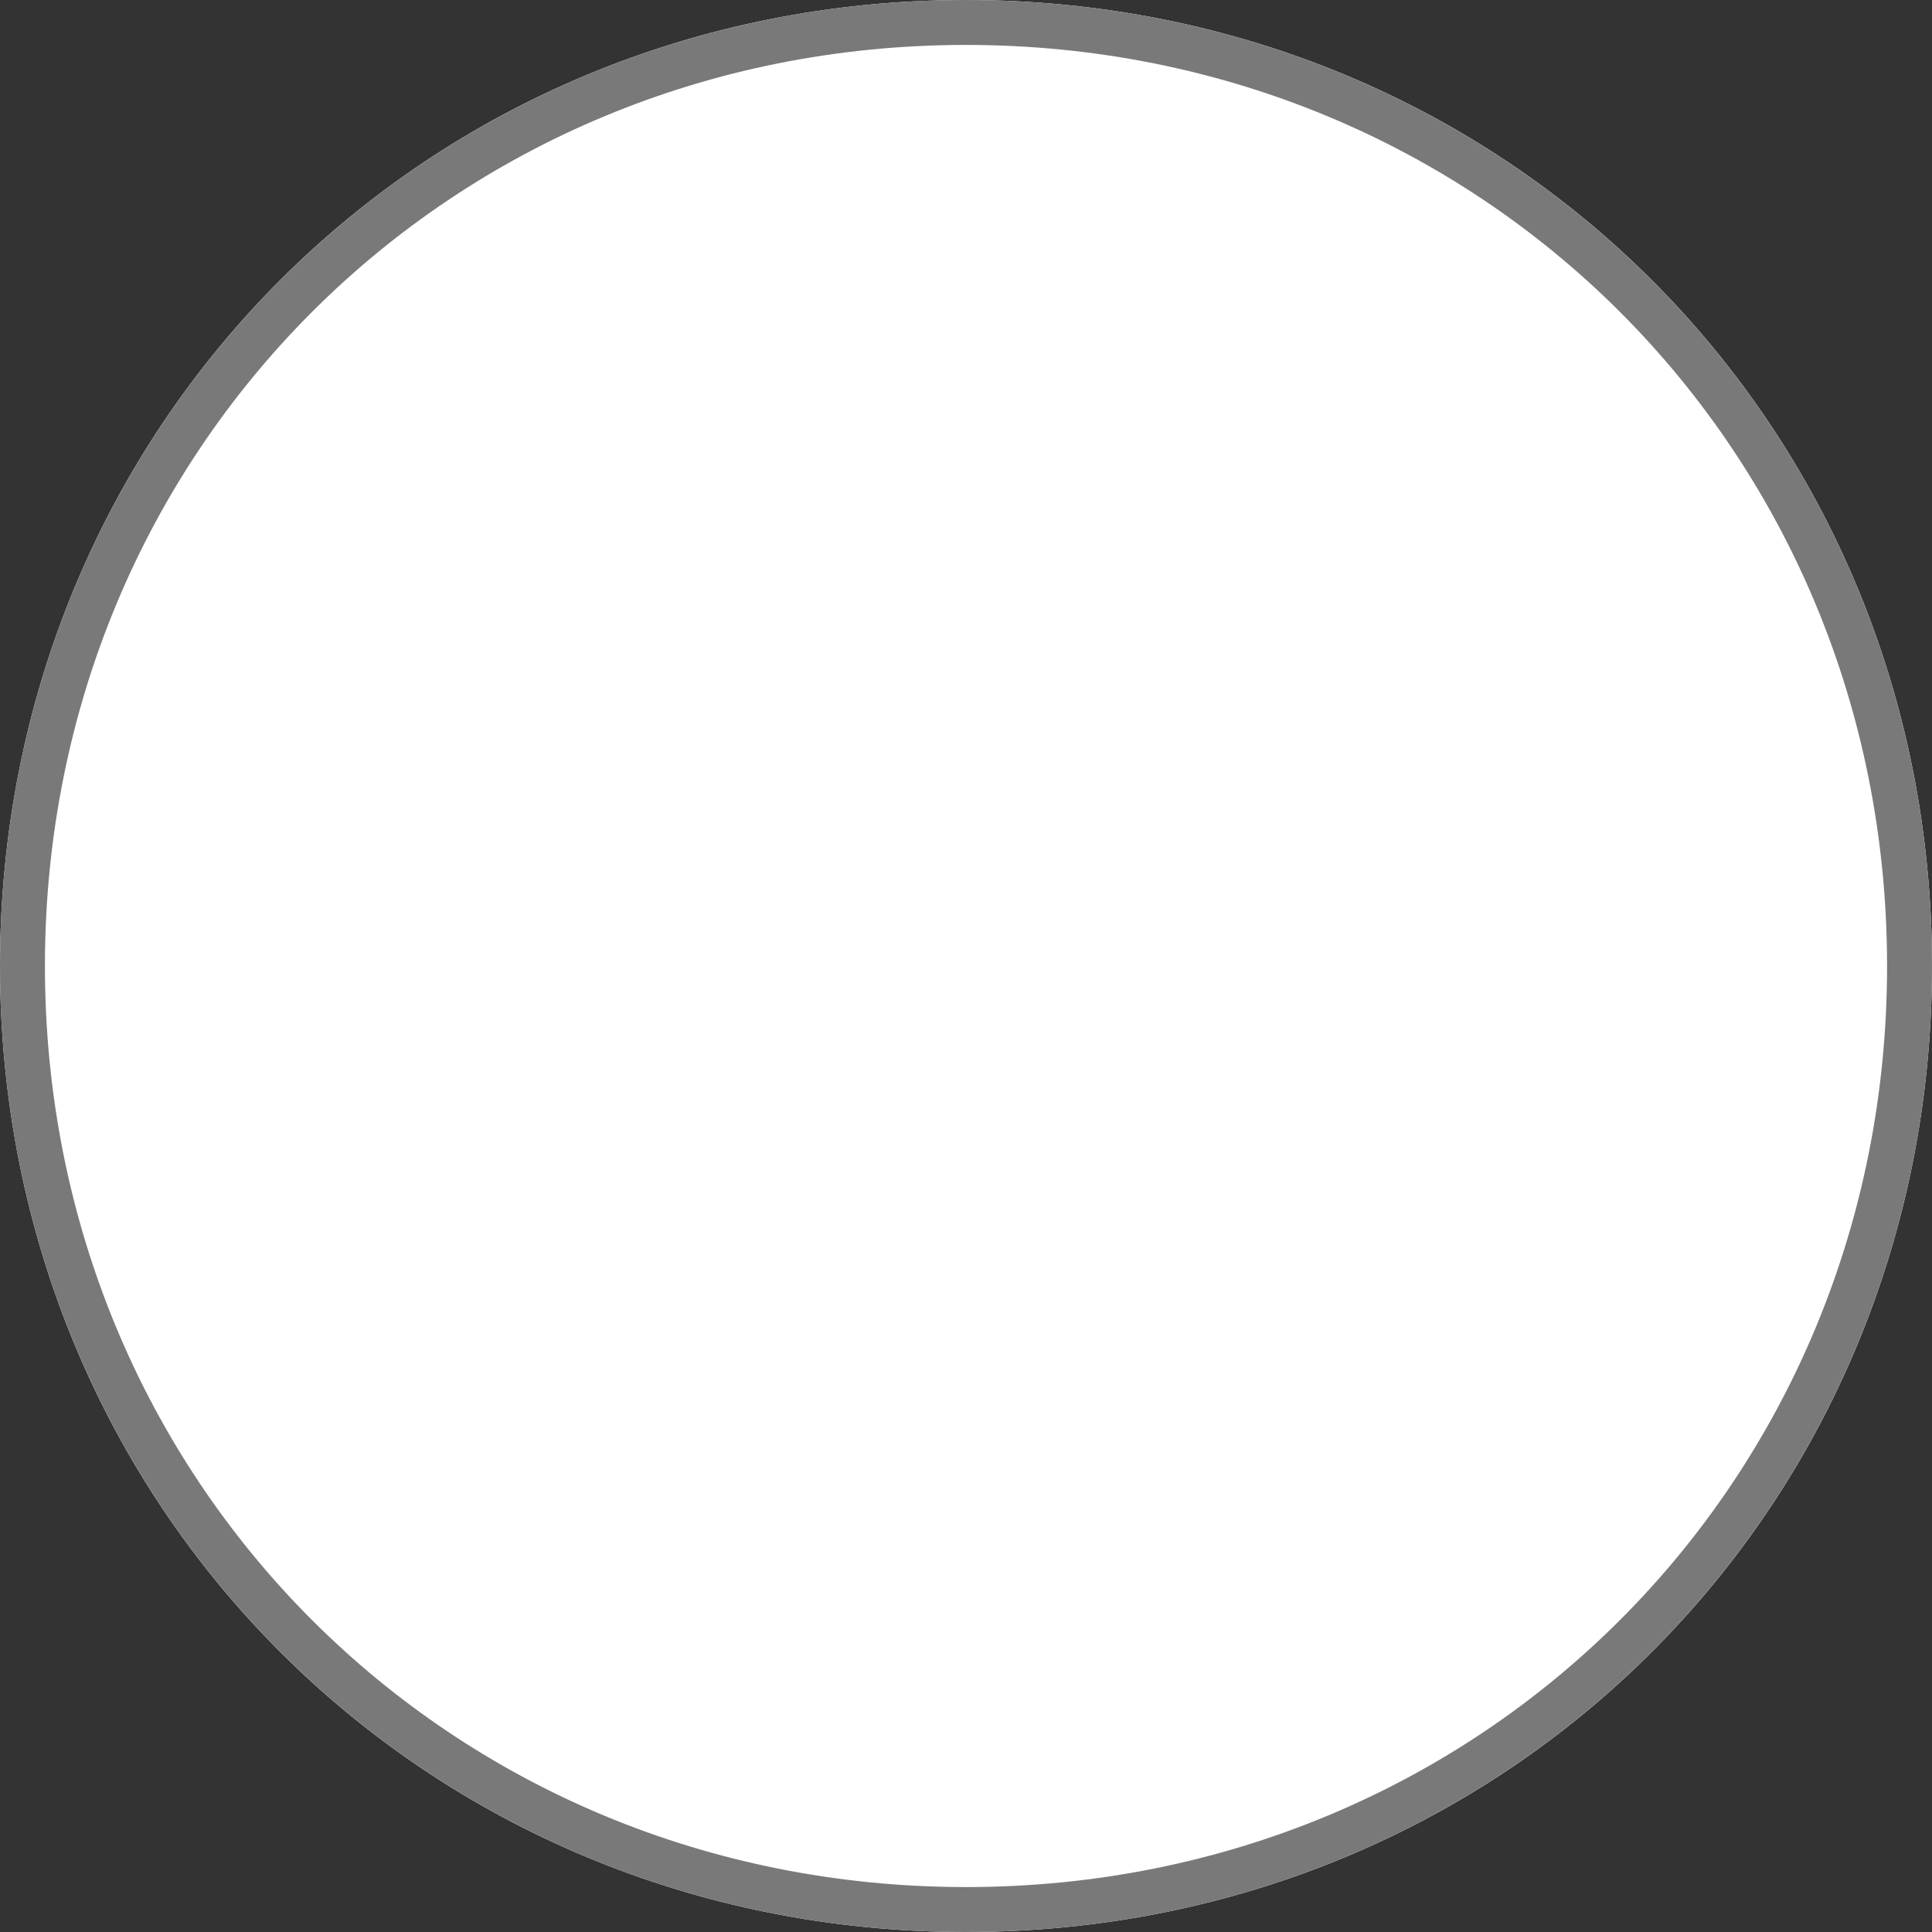﻿<?xml version="1.0" encoding="utf-8"?>
<svg version="1.1" xmlns:xlink="http://www.w3.org/1999/xlink" width="43px" height="43px" xmlns="http://www.w3.org/2000/svg">
  <rect width="100%" height="100%" fill="#333333" stroke="none"/>
  <g transform="matrix(1 0 0 1 -1840 -1997 )">
    <path d="M 1861.5 1997  C 1873.54 1997  1883 2006.46  1883 2018.5  C 1883 2030.54  1873.54 2040  1861.5 2040  C 1849.46 2040  1840 2030.54  1840 2018.5  C 1840 2006.46  1849.46 1997  1861.5 1997  Z " fill-rule="nonzero" fill="#ffffff" stroke="none" />
    <path d="M 1861.5 1997.5  C 1873.26 1997.5  1882.5 2006.74  1882.5 2018.5  C 1882.5 2030.26  1873.26 2039.5  1861.5 2039.5  C 1849.74 2039.5  1840.5 2030.26  1840.5 2018.5  C 1840.5 2006.74  1849.74 1997.5  1861.5 1997.5  Z " stroke-width="1" stroke="#797979" fill="none" />
  </g>
</svg>